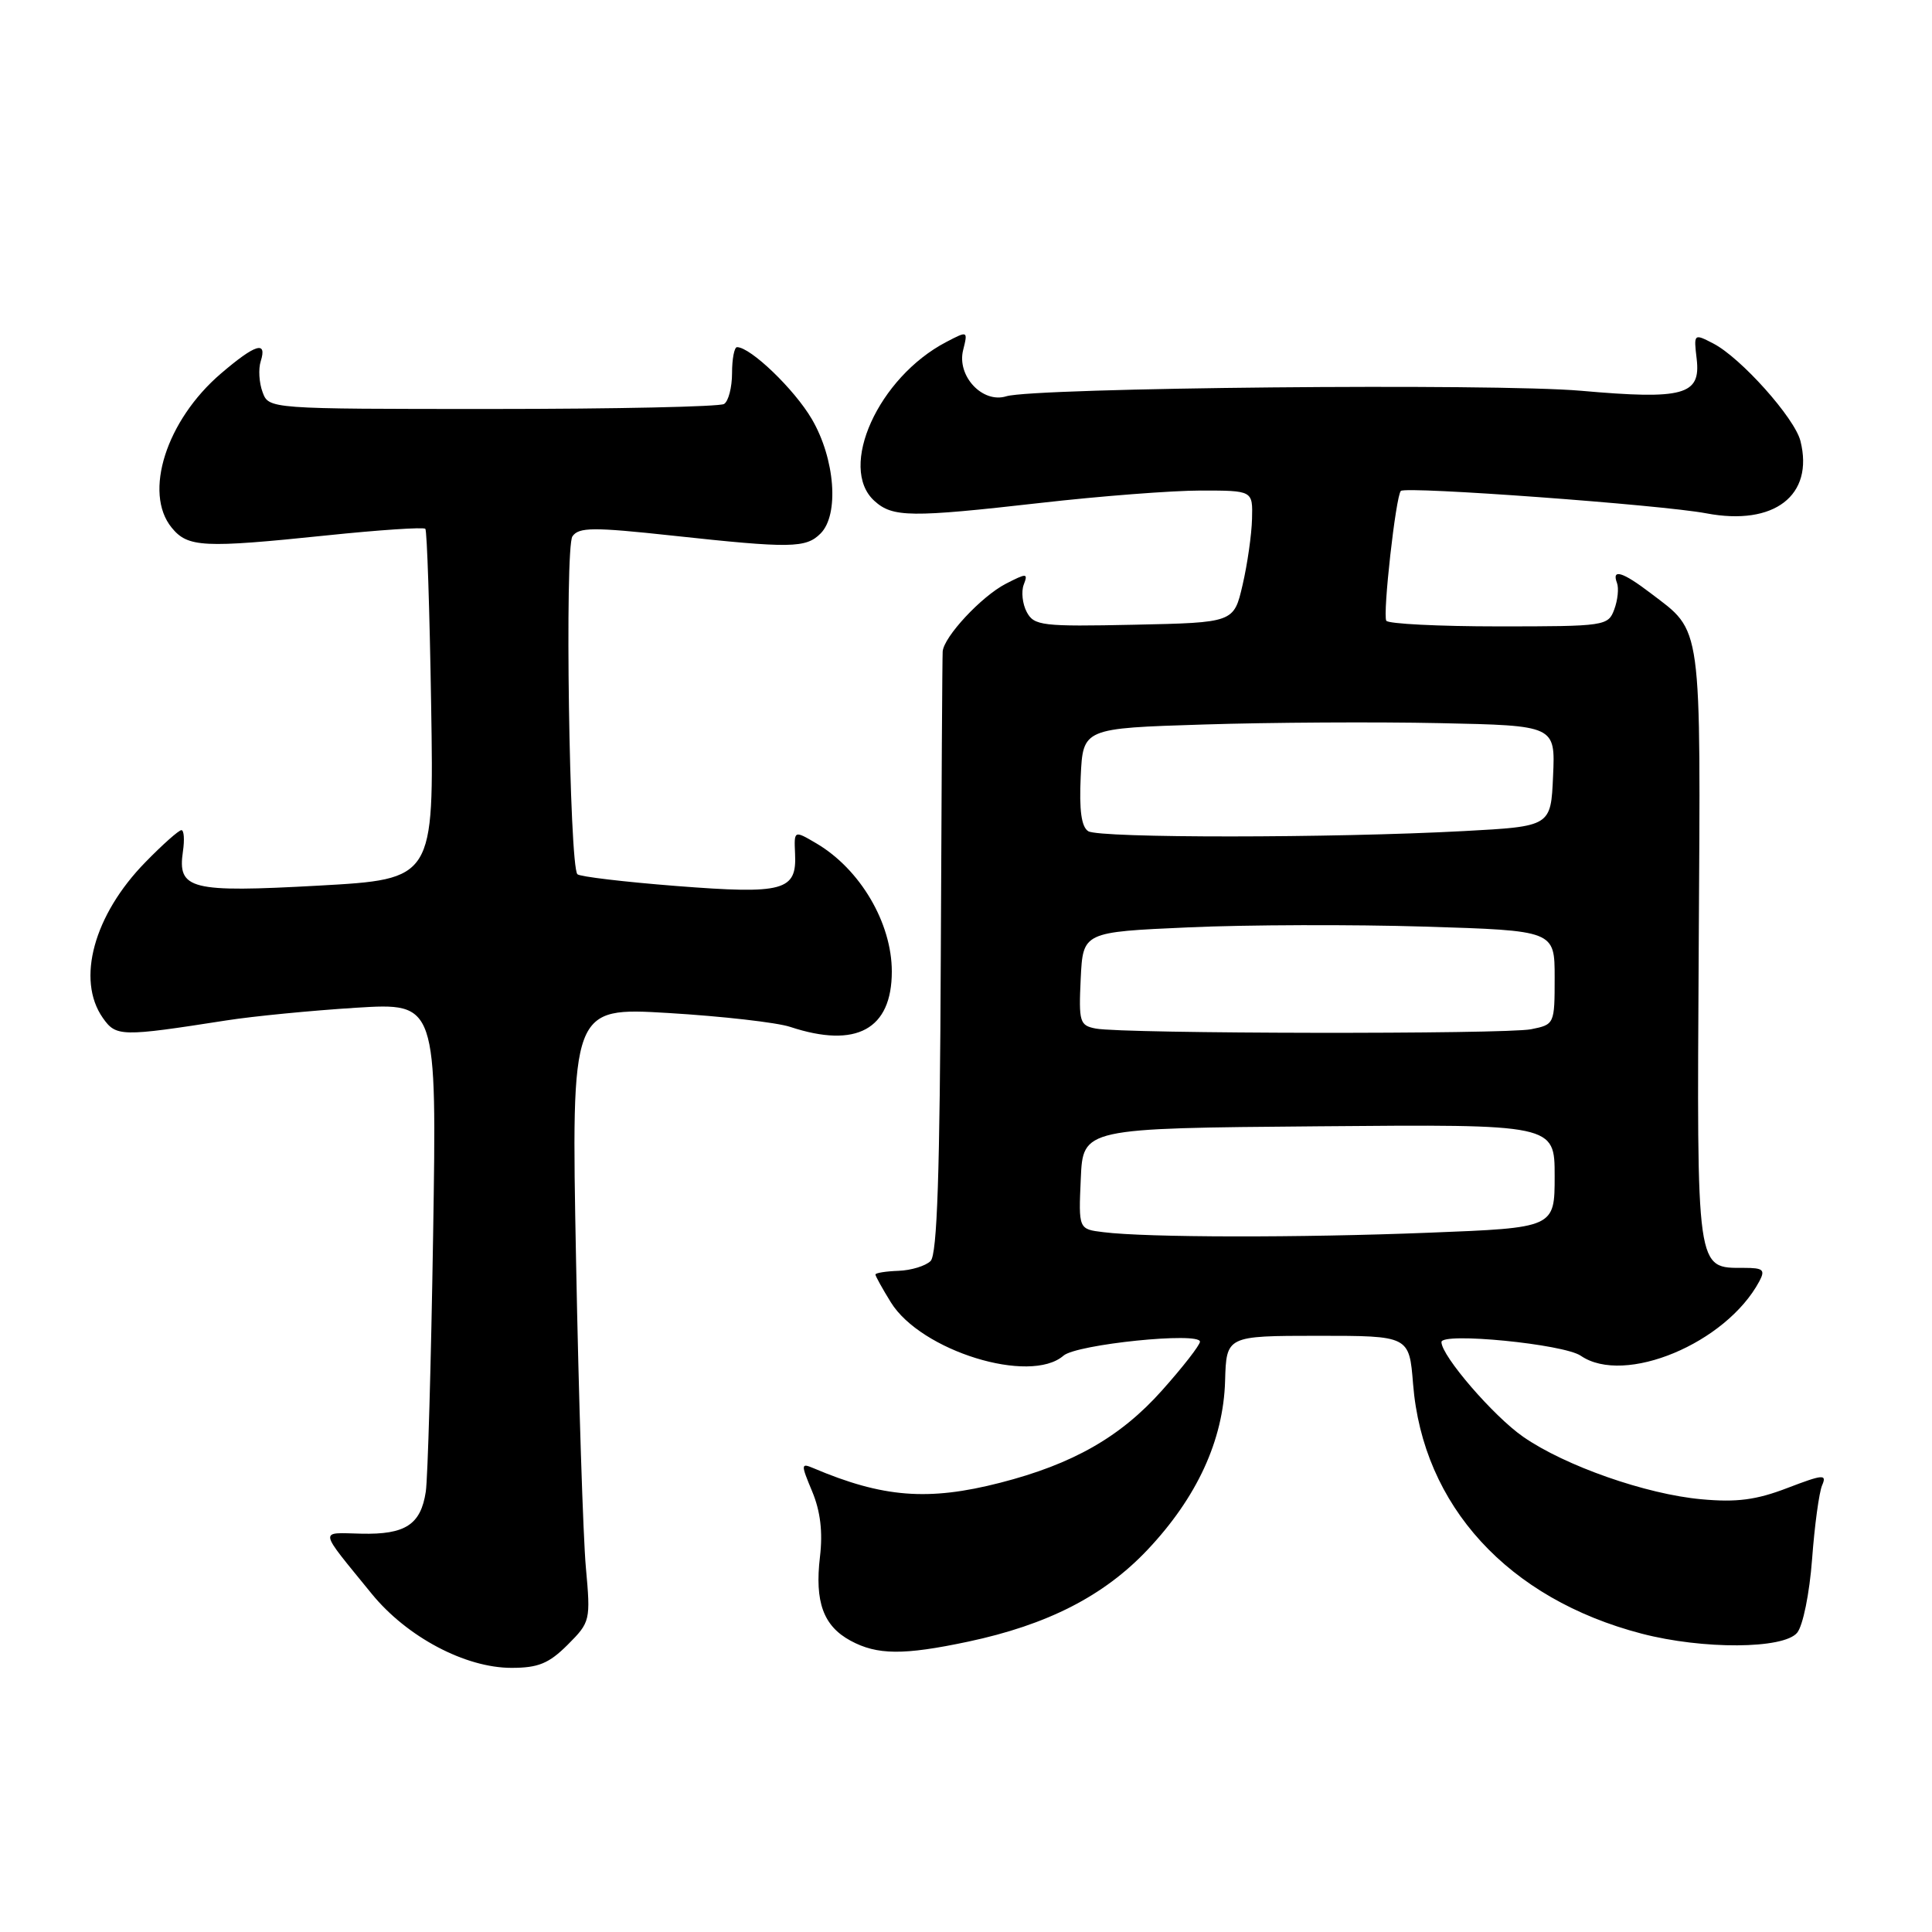 <?xml version="1.0" encoding="UTF-8" standalone="no"?>
<!DOCTYPE svg PUBLIC "-//W3C//DTD SVG 1.1//EN" "http://www.w3.org/Graphics/SVG/1.1/DTD/svg11.dtd" >
<svg xmlns="http://www.w3.org/2000/svg" xmlns:xlink="http://www.w3.org/1999/xlink" version="1.1" viewBox="0 0 256 256">
 <g >
 <path fill="currentColor"
d=" M 75.22 217.94 C 78.22 214.93 78.27 214.74 77.63 207.69 C 77.27 203.73 76.68 185.42 76.33 166.98 C 75.69 133.46 75.69 133.46 88.59 134.23 C 95.69 134.66 102.94 135.48 104.71 136.07 C 113.47 138.96 118.17 136.40 118.17 128.73 C 118.17 122.29 113.98 115.17 108.17 111.75 C 105.21 110.01 105.21 110.01 105.35 113.12 C 105.59 118.04 103.87 118.51 89.63 117.40 C 82.73 116.86 76.82 116.16 76.51 115.84 C 75.44 114.77 74.81 72.56 75.85 71.07 C 76.70 69.85 78.56 69.83 89.17 70.98 C 104.77 72.67 106.79 72.64 108.73 70.69 C 111.22 68.20 110.65 60.79 107.57 55.53 C 105.26 51.58 99.45 46.00 97.66 46.00 C 97.30 46.00 97.00 47.55 97.00 49.44 C 97.00 51.33 96.52 53.18 95.94 53.53 C 95.36 53.89 81.55 54.19 65.25 54.19 C 35.61 54.19 35.61 54.19 34.79 51.95 C 34.33 50.72 34.22 48.88 34.55 47.86 C 35.42 45.10 33.84 45.59 29.27 49.50 C 22.04 55.69 18.97 65.30 22.75 69.92 C 24.89 72.54 26.92 72.64 43.23 70.95 C 50.23 70.22 56.14 69.83 56.36 70.07 C 56.58 70.30 56.93 80.85 57.13 93.50 C 57.50 116.50 57.50 116.50 42.22 117.35 C 25.20 118.29 23.50 117.86 24.24 112.81 C 24.47 111.26 24.38 110.00 24.04 110.00 C 23.69 110.00 21.54 111.91 19.26 114.25 C 12.44 121.22 10.08 129.82 13.62 134.87 C 15.38 137.38 16.02 137.39 30.00 135.21 C 33.58 134.65 41.31 133.90 47.19 133.53 C 57.88 132.87 57.88 132.87 57.39 163.69 C 57.12 180.63 56.68 195.92 56.42 197.65 C 55.76 202.02 53.71 203.36 47.87 203.22 C 42.22 203.10 42.10 202.39 49.25 211.18 C 53.91 216.90 61.65 221.00 67.77 221.00 C 71.33 221.00 72.73 220.42 75.22 217.94 Z  M 128.27 217.53 C 138.78 215.30 146.26 211.48 152.03 205.38 C 158.61 198.42 162.10 190.83 162.33 183.00 C 162.50 177.01 162.50 177.01 174.61 177.00 C 186.73 177.00 186.73 177.00 187.24 183.39 C 188.53 199.52 199.83 211.86 217.54 216.47 C 225.64 218.58 236.33 218.52 238.13 216.35 C 238.90 215.42 239.77 211.13 240.11 206.60 C 240.44 202.14 241.04 197.74 241.44 196.81 C 242.09 195.31 241.59 195.35 236.83 197.17 C 232.72 198.75 230.12 199.09 225.45 198.66 C 218.12 198.00 207.39 194.24 201.84 190.39 C 197.91 187.67 191.00 179.66 191.00 177.83 C 191.00 176.50 207.21 178.09 209.47 179.65 C 215.25 183.61 228.72 178.00 233.12 169.78 C 233.93 168.26 233.64 168.00 231.11 168.00 C 224.72 168.00 224.84 168.83 225.09 125.43 C 225.35 81.90 225.62 83.86 218.68 78.57 C 214.99 75.76 213.53 75.32 214.26 77.25 C 214.52 77.94 214.36 79.51 213.90 80.75 C 213.09 82.94 212.69 83.00 198.59 83.00 C 190.63 83.00 183.93 82.66 183.69 82.25 C 183.20 81.38 184.95 65.72 185.62 65.05 C 186.26 64.41 220.15 66.89 226.10 68.02 C 235.09 69.72 240.38 65.65 238.57 58.44 C 237.81 55.39 230.66 47.39 227.01 45.51 C 224.44 44.18 224.42 44.20 224.82 47.57 C 225.38 52.35 223.09 52.98 209.50 51.78 C 197.97 50.77 137.07 51.36 133.34 52.51 C 130.19 53.49 126.76 49.82 127.62 46.39 C 128.26 43.83 128.24 43.82 125.38 45.32 C 116.39 50.01 110.99 61.96 115.86 66.37 C 118.28 68.57 120.67 68.59 137.86 66.64 C 145.75 65.74 155.32 65.00 159.11 65.00 C 166.00 65.00 166.00 65.00 165.90 68.75 C 165.85 70.81 165.29 74.75 164.65 77.50 C 163.49 82.50 163.49 82.50 150.29 82.78 C 138.07 83.04 137.02 82.91 136.05 81.10 C 135.48 80.03 135.30 78.39 135.65 77.47 C 136.24 75.93 136.06 75.92 133.26 77.36 C 130.04 79.03 125.06 84.37 124.91 86.33 C 124.86 86.97 124.75 105.14 124.66 126.70 C 124.54 155.49 124.18 166.21 123.31 167.09 C 122.65 167.74 120.74 168.33 119.06 168.39 C 117.38 168.45 116.00 168.67 116.00 168.88 C 116.00 169.09 116.92 170.75 118.04 172.56 C 122.02 179.01 136.49 183.48 140.92 179.63 C 142.66 178.12 159.00 176.45 159.00 177.78 C 159.00 178.23 156.74 181.14 153.97 184.24 C 148.49 190.39 142.17 194.00 132.54 196.47 C 123.01 198.92 116.99 198.45 107.76 194.53 C 106.12 193.84 106.11 194.02 107.62 197.63 C 108.71 200.25 109.04 203.00 108.65 206.28 C 107.94 212.27 109.10 215.45 112.70 217.40 C 116.22 219.31 119.73 219.34 128.27 217.53 Z  M 146.21 163.27 C 142.91 162.87 142.91 162.87 143.21 156.18 C 143.50 149.50 143.50 149.50 174.75 149.24 C 206.00 148.97 206.00 148.97 206.00 155.83 C 206.00 162.69 206.00 162.69 189.34 163.34 C 172.16 164.02 151.99 163.99 146.21 163.27 Z  M 145.20 136.29 C 143.06 135.88 142.93 135.43 143.20 129.67 C 143.50 123.50 143.50 123.50 157.50 122.88 C 165.20 122.53 179.26 122.49 188.75 122.78 C 206.00 123.31 206.00 123.31 206.00 129.53 C 206.00 135.70 205.97 135.76 202.88 136.38 C 199.43 137.06 148.86 136.99 145.20 136.29 Z  M 144.20 110.14 C 143.29 109.57 142.99 107.36 143.20 102.91 C 143.50 96.50 143.50 96.50 159.50 96.00 C 168.30 95.72 182.38 95.64 190.79 95.82 C 206.09 96.14 206.09 96.14 205.79 102.82 C 205.50 109.50 205.50 109.50 194.00 110.12 C 176.52 111.06 145.67 111.07 144.20 110.14 Z "/>
</g>
</svg>